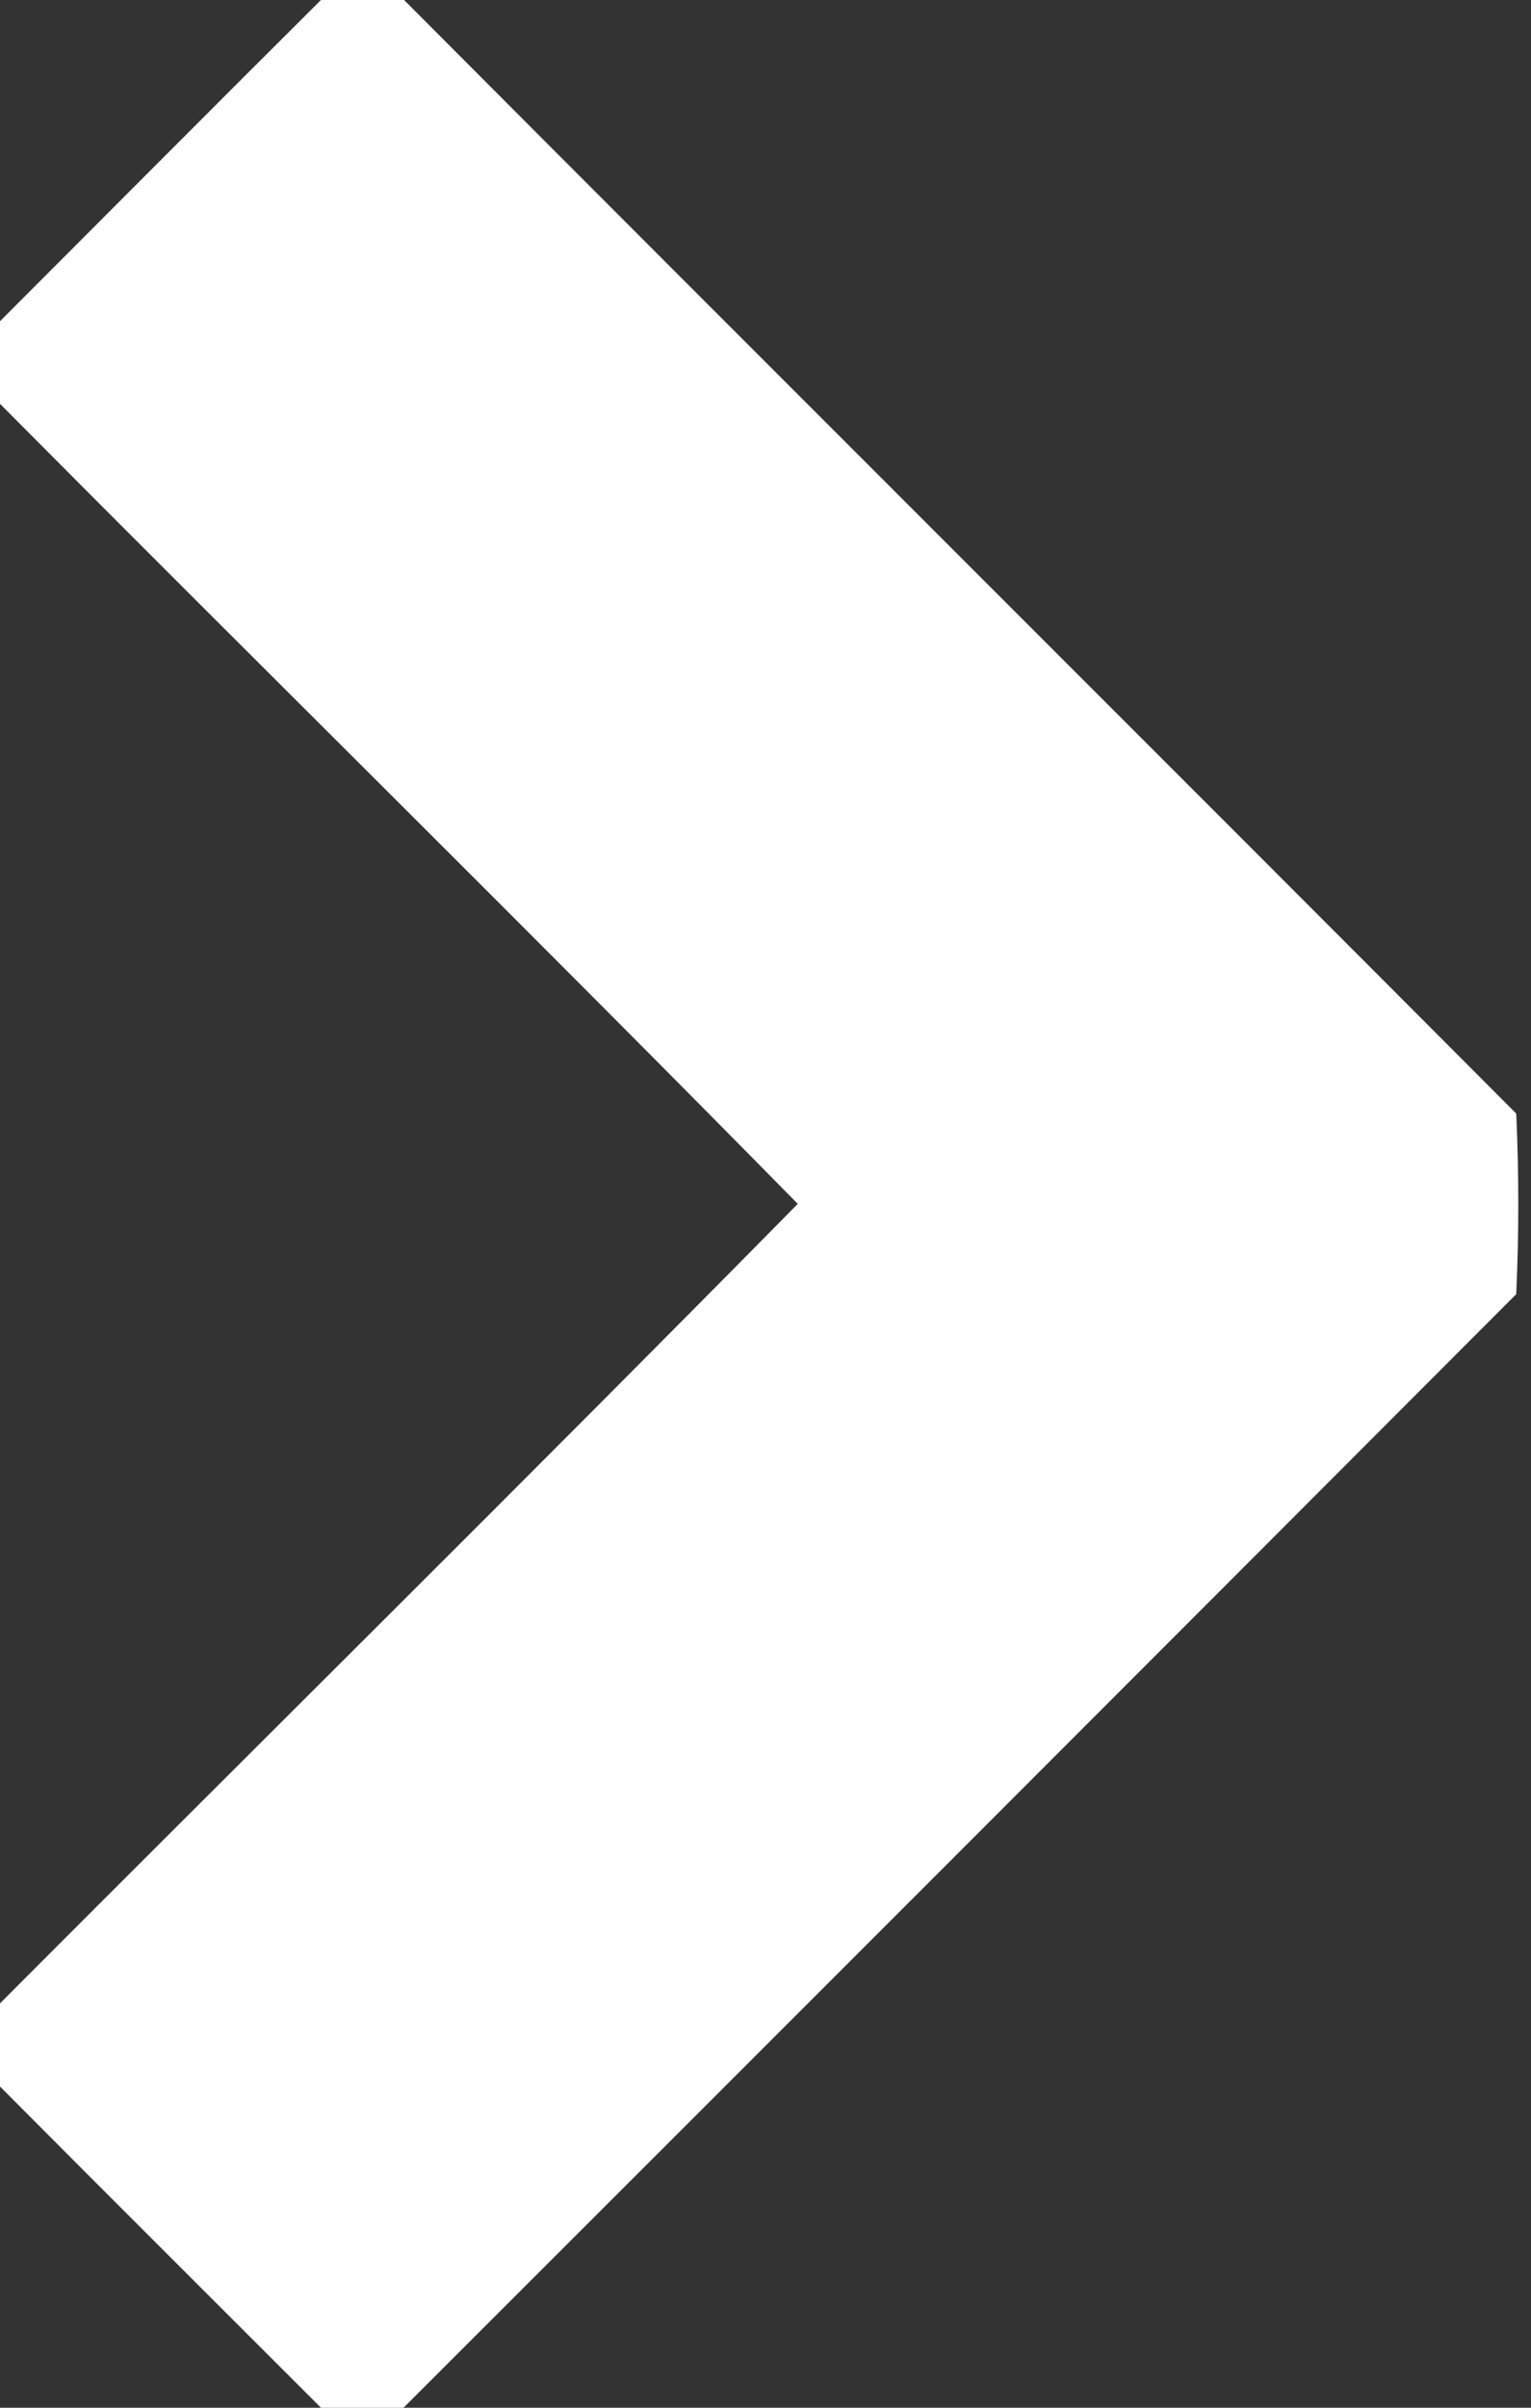<svg width="28pt" height="44pt" viewBox="0 0 28 44" version="1.1" xmlns="http://www.w3.org/2000/svg">
<rect x="0" y="0" width="28" height="44" fill="#333333" stroke="none"/>
<path fill="#ffffff" opacity="1.00" d=" M 5.87 0.00 L 7.39 0.00 C 14.16 6.79 20.96 13.56 27.73 20.35 C 27.78 21.45 27.78 22.55 27.73 23.65 C 20.95 30.44 14.17 37.22 7.38 44.00 L 5.87 44.00 C 3.91 42.04 1.95 40.09 0.00 38.13 L 0.00 36.61 C 4.86 31.74 9.76 26.90 14.59 22.00 C 9.76 17.09 4.85 12.26 0.00 7.38 L 0.00 5.87 C 1.96 3.91 3.91 1.95 5.87 0.00 Z" />
</svg>
